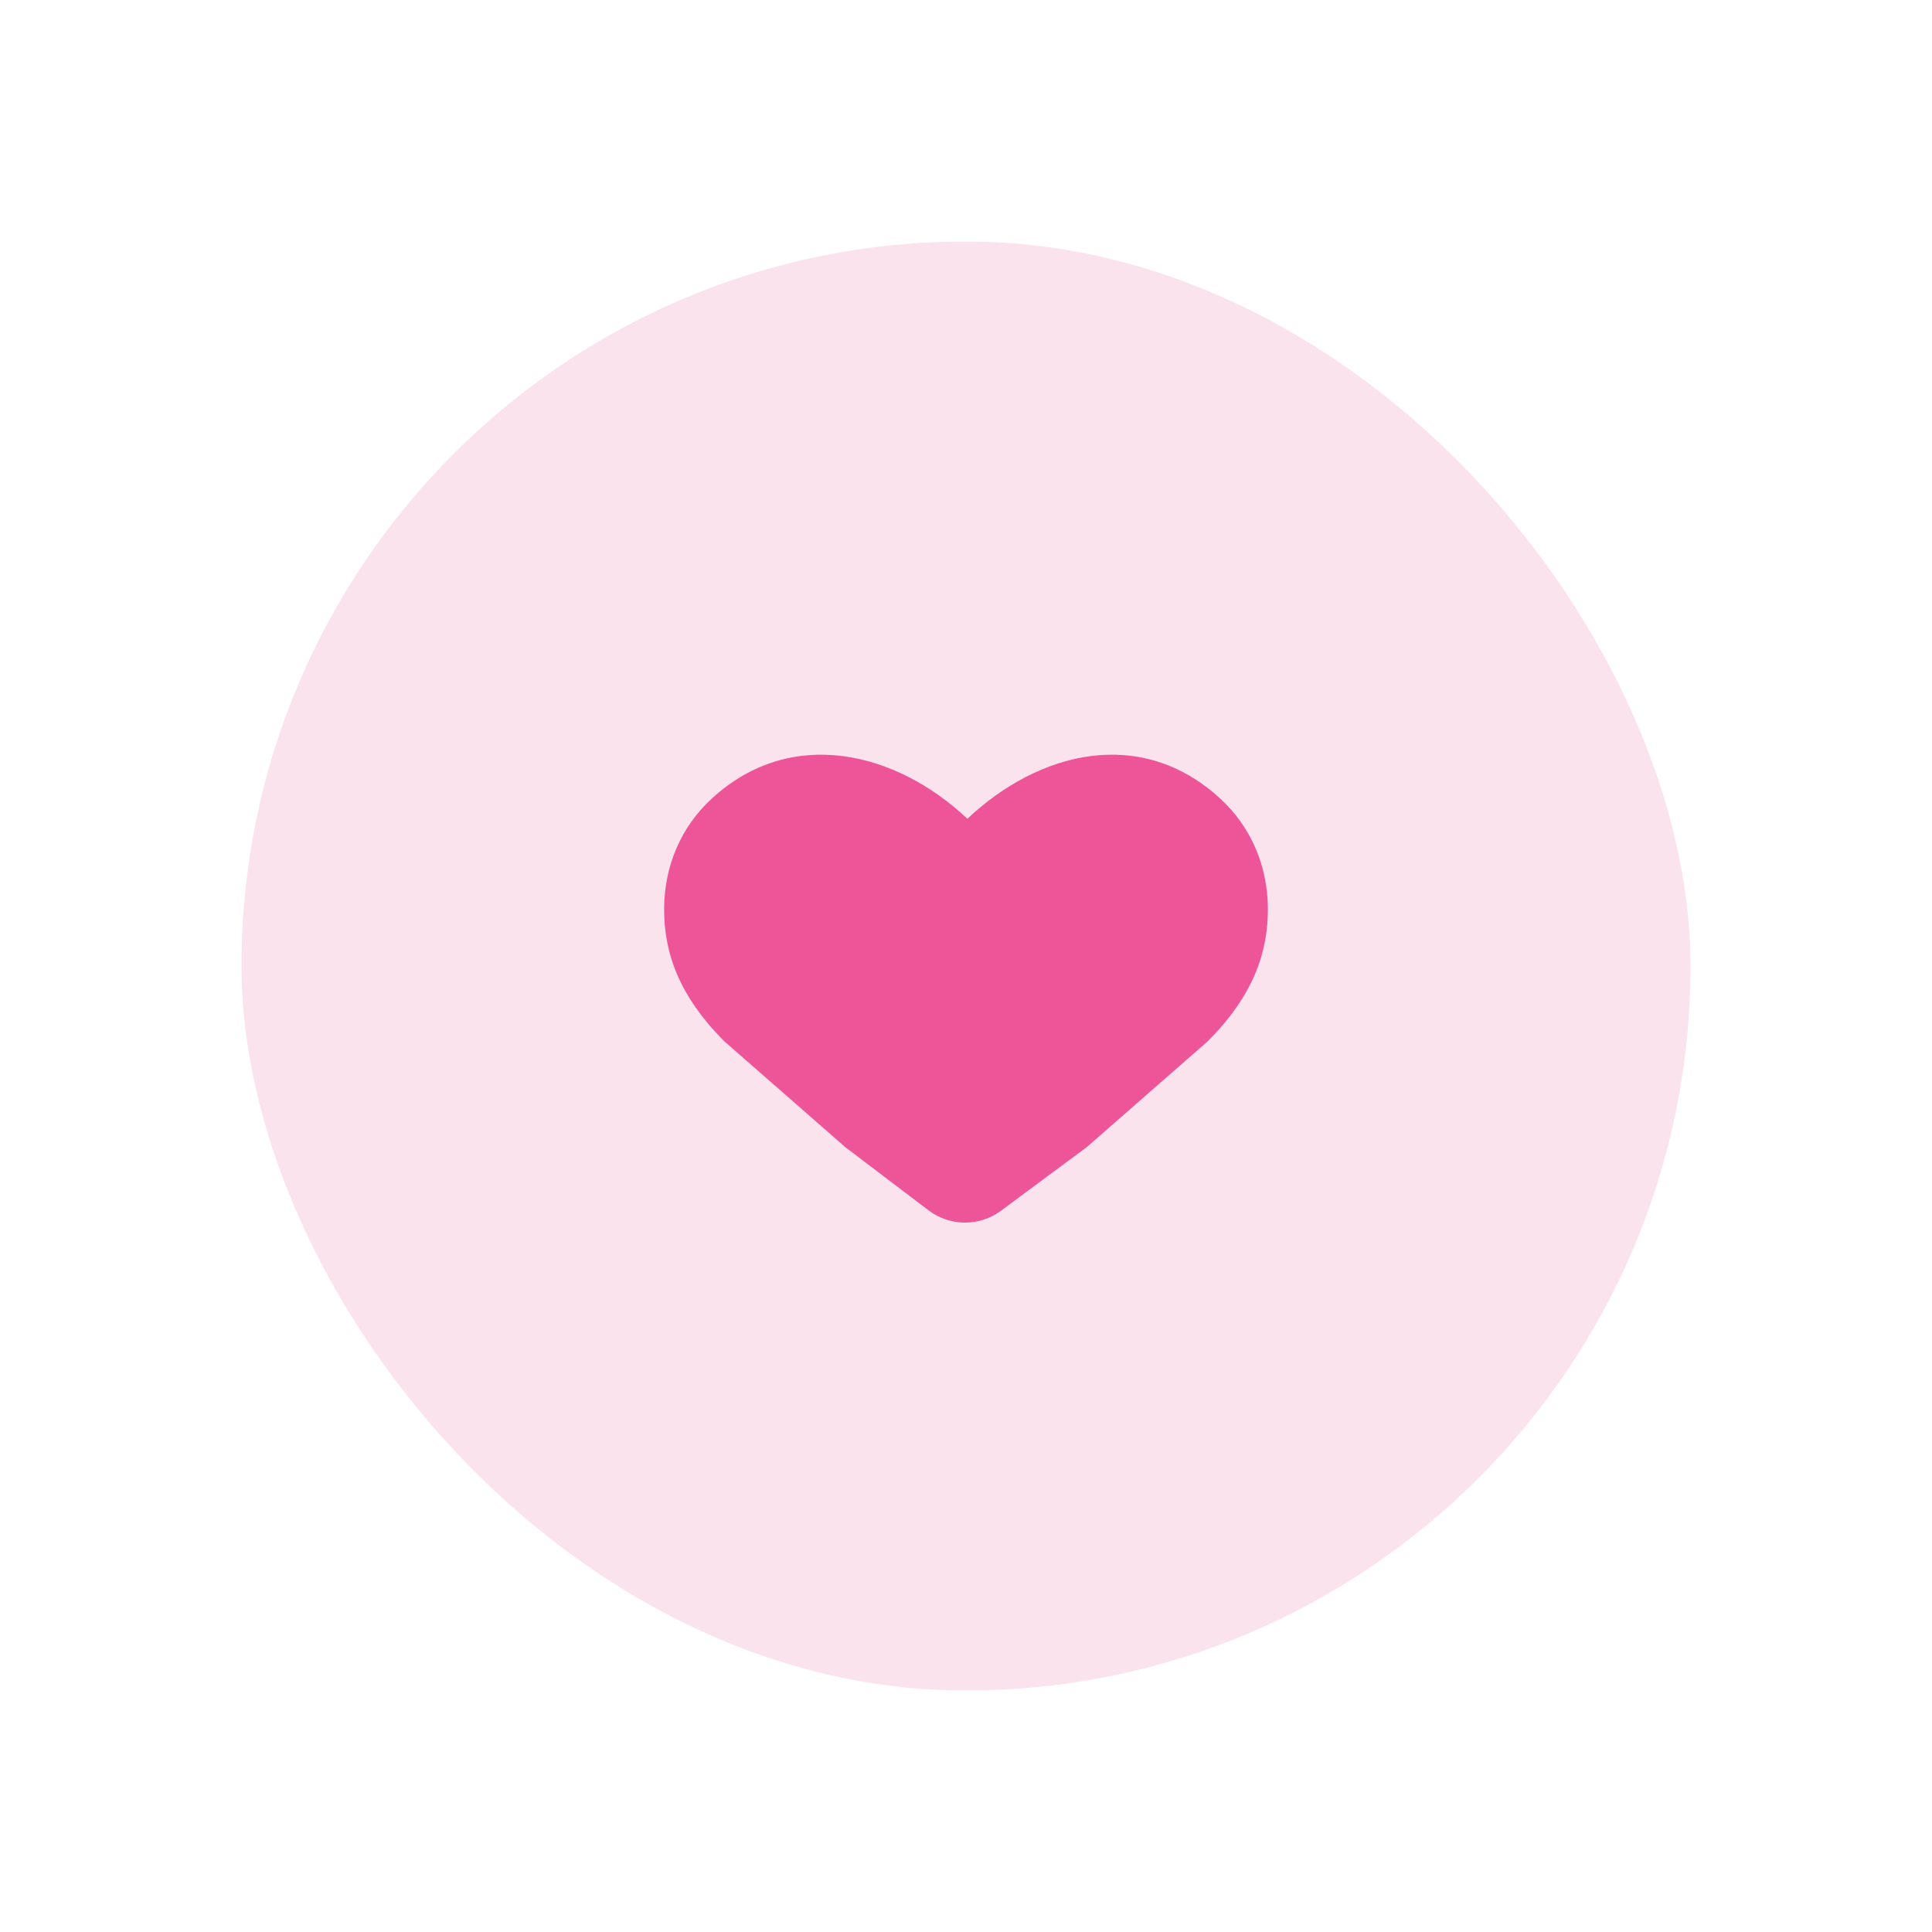 <svg width="32" height="32" viewBox="0 0 32 32" fill="none" xmlns="http://www.w3.org/2000/svg">
<rect x="4" y="4" width="24" height="24" rx="12" fill="#FBE3EE"/>
<path d="M11 15.045C10.996 15.787 11.25 16.5 12 17.25L14 19L15.38 20.047C15.734 20.315 16.223 20.318 16.58 20.053L18 19L20 17.25C20.75 16.5 21.004 15.787 21 15.045C20.996 14.339 20.718 13.693 20.212 13.228C18.892 12.015 17.2 12.451 16.023 13.561C14.845 12.451 13.108 12.015 11.788 13.228C11.282 13.693 11.004 14.339 11 15.045Z" fill="#EE5599"/>
</svg>
